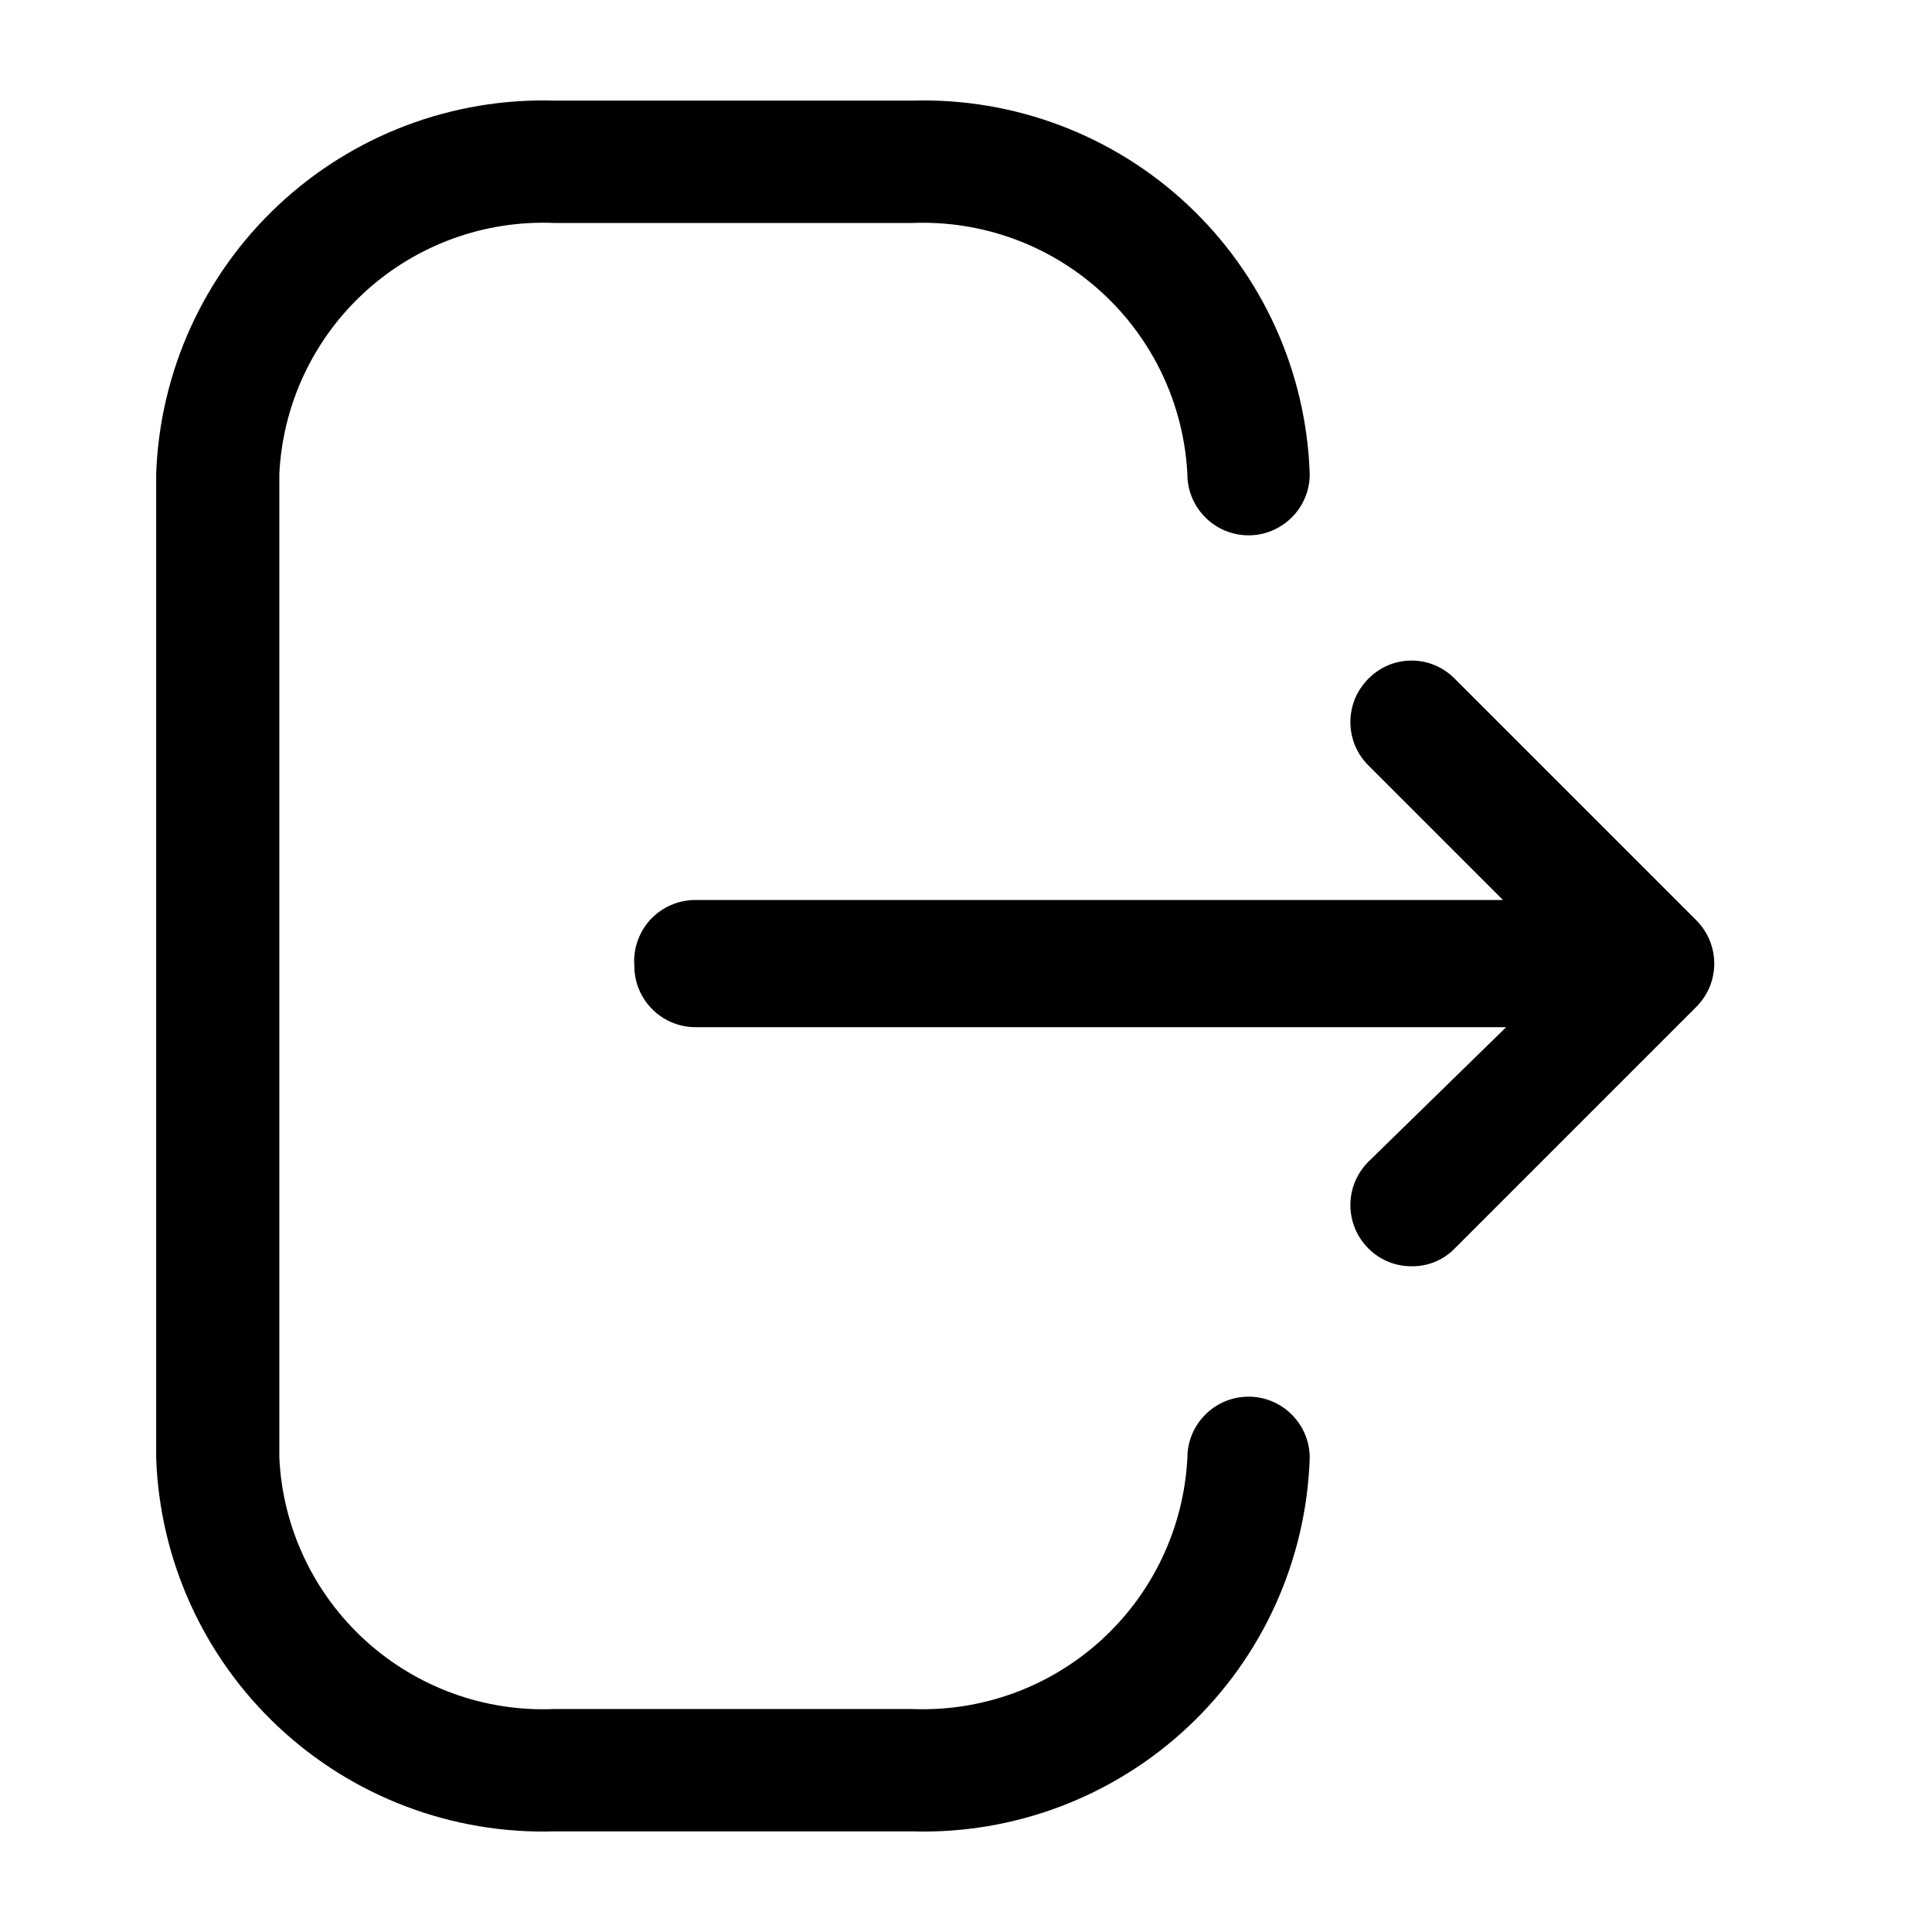 <svg width="24" height="24" viewBox="0 0 24 24" fill="none" xmlns="http://www.w3.org/2000/svg">
<path d="M11.33 22.75H6.89C5.619 22.788 4.385 22.321 3.457 21.451C2.53 20.582 1.984 19.381 1.94 18.11V5.89C1.984 4.619 2.53 3.418 3.457 2.549C4.385 1.679 5.619 1.212 6.89 1.25H11.33C12.6 1.212 13.833 1.679 14.759 2.549C15.685 3.419 16.228 4.62 16.27 5.89C16.27 6.092 16.19 6.285 16.047 6.427C15.905 6.57 15.711 6.65 15.51 6.65C15.308 6.65 15.115 6.57 14.973 6.427C14.83 6.285 14.75 6.092 14.75 5.89C14.706 5.024 14.322 4.211 13.681 3.627C13.041 3.042 12.196 2.735 11.33 2.77H6.89C6.023 2.732 5.177 3.039 4.536 3.624C3.895 4.208 3.511 5.023 3.47 5.89V18.11C3.511 18.977 3.895 19.791 4.536 20.376C5.177 20.961 6.023 21.268 6.89 21.23H11.33C12.196 21.265 13.041 20.957 13.681 20.373C14.322 19.789 14.706 18.976 14.75 18.11C14.75 17.908 14.83 17.715 14.973 17.573C15.115 17.43 15.308 17.35 15.51 17.35C15.711 17.35 15.905 17.43 16.047 17.573C16.19 17.715 16.27 17.908 16.27 18.11C16.228 19.38 15.685 20.581 14.759 21.451C13.833 22.32 12.6 22.788 11.33 22.75ZM7.88 12C7.88 12.1 7.9 12.199 7.938 12.291C7.976 12.383 8.032 12.467 8.103 12.537C8.173 12.608 8.257 12.664 8.349 12.702C8.441 12.74 8.54 12.76 8.64 12.76H18.71L17 14.43C16.929 14.501 16.872 14.585 16.833 14.678C16.795 14.77 16.775 14.87 16.775 14.97C16.775 15.07 16.795 15.17 16.833 15.262C16.872 15.355 16.929 15.439 17 15.51C17.071 15.581 17.155 15.637 17.248 15.675C17.34 15.712 17.44 15.731 17.54 15.73C17.639 15.731 17.736 15.712 17.828 15.674C17.919 15.636 18.001 15.581 18.07 15.51L21.07 12.51C21.141 12.439 21.198 12.355 21.237 12.262C21.275 12.17 21.295 12.07 21.295 11.97C21.295 11.87 21.275 11.77 21.237 11.678C21.198 11.585 21.141 11.501 21.07 11.43L18.07 8.43C18 8.359 17.917 8.303 17.825 8.264C17.733 8.225 17.634 8.206 17.535 8.206C17.435 8.206 17.337 8.225 17.245 8.264C17.153 8.303 17.07 8.359 17 8.43C16.929 8.501 16.872 8.585 16.833 8.677C16.795 8.77 16.775 8.87 16.775 8.97C16.775 9.07 16.795 9.17 16.833 9.263C16.872 9.355 16.929 9.439 17 9.51L18.67 11.18H8.64C8.535 11.18 8.431 11.201 8.335 11.243C8.238 11.285 8.152 11.346 8.08 11.423C8.009 11.5 7.954 11.591 7.92 11.691C7.885 11.79 7.872 11.895 7.88 12Z" fill="black"/>
</svg>
